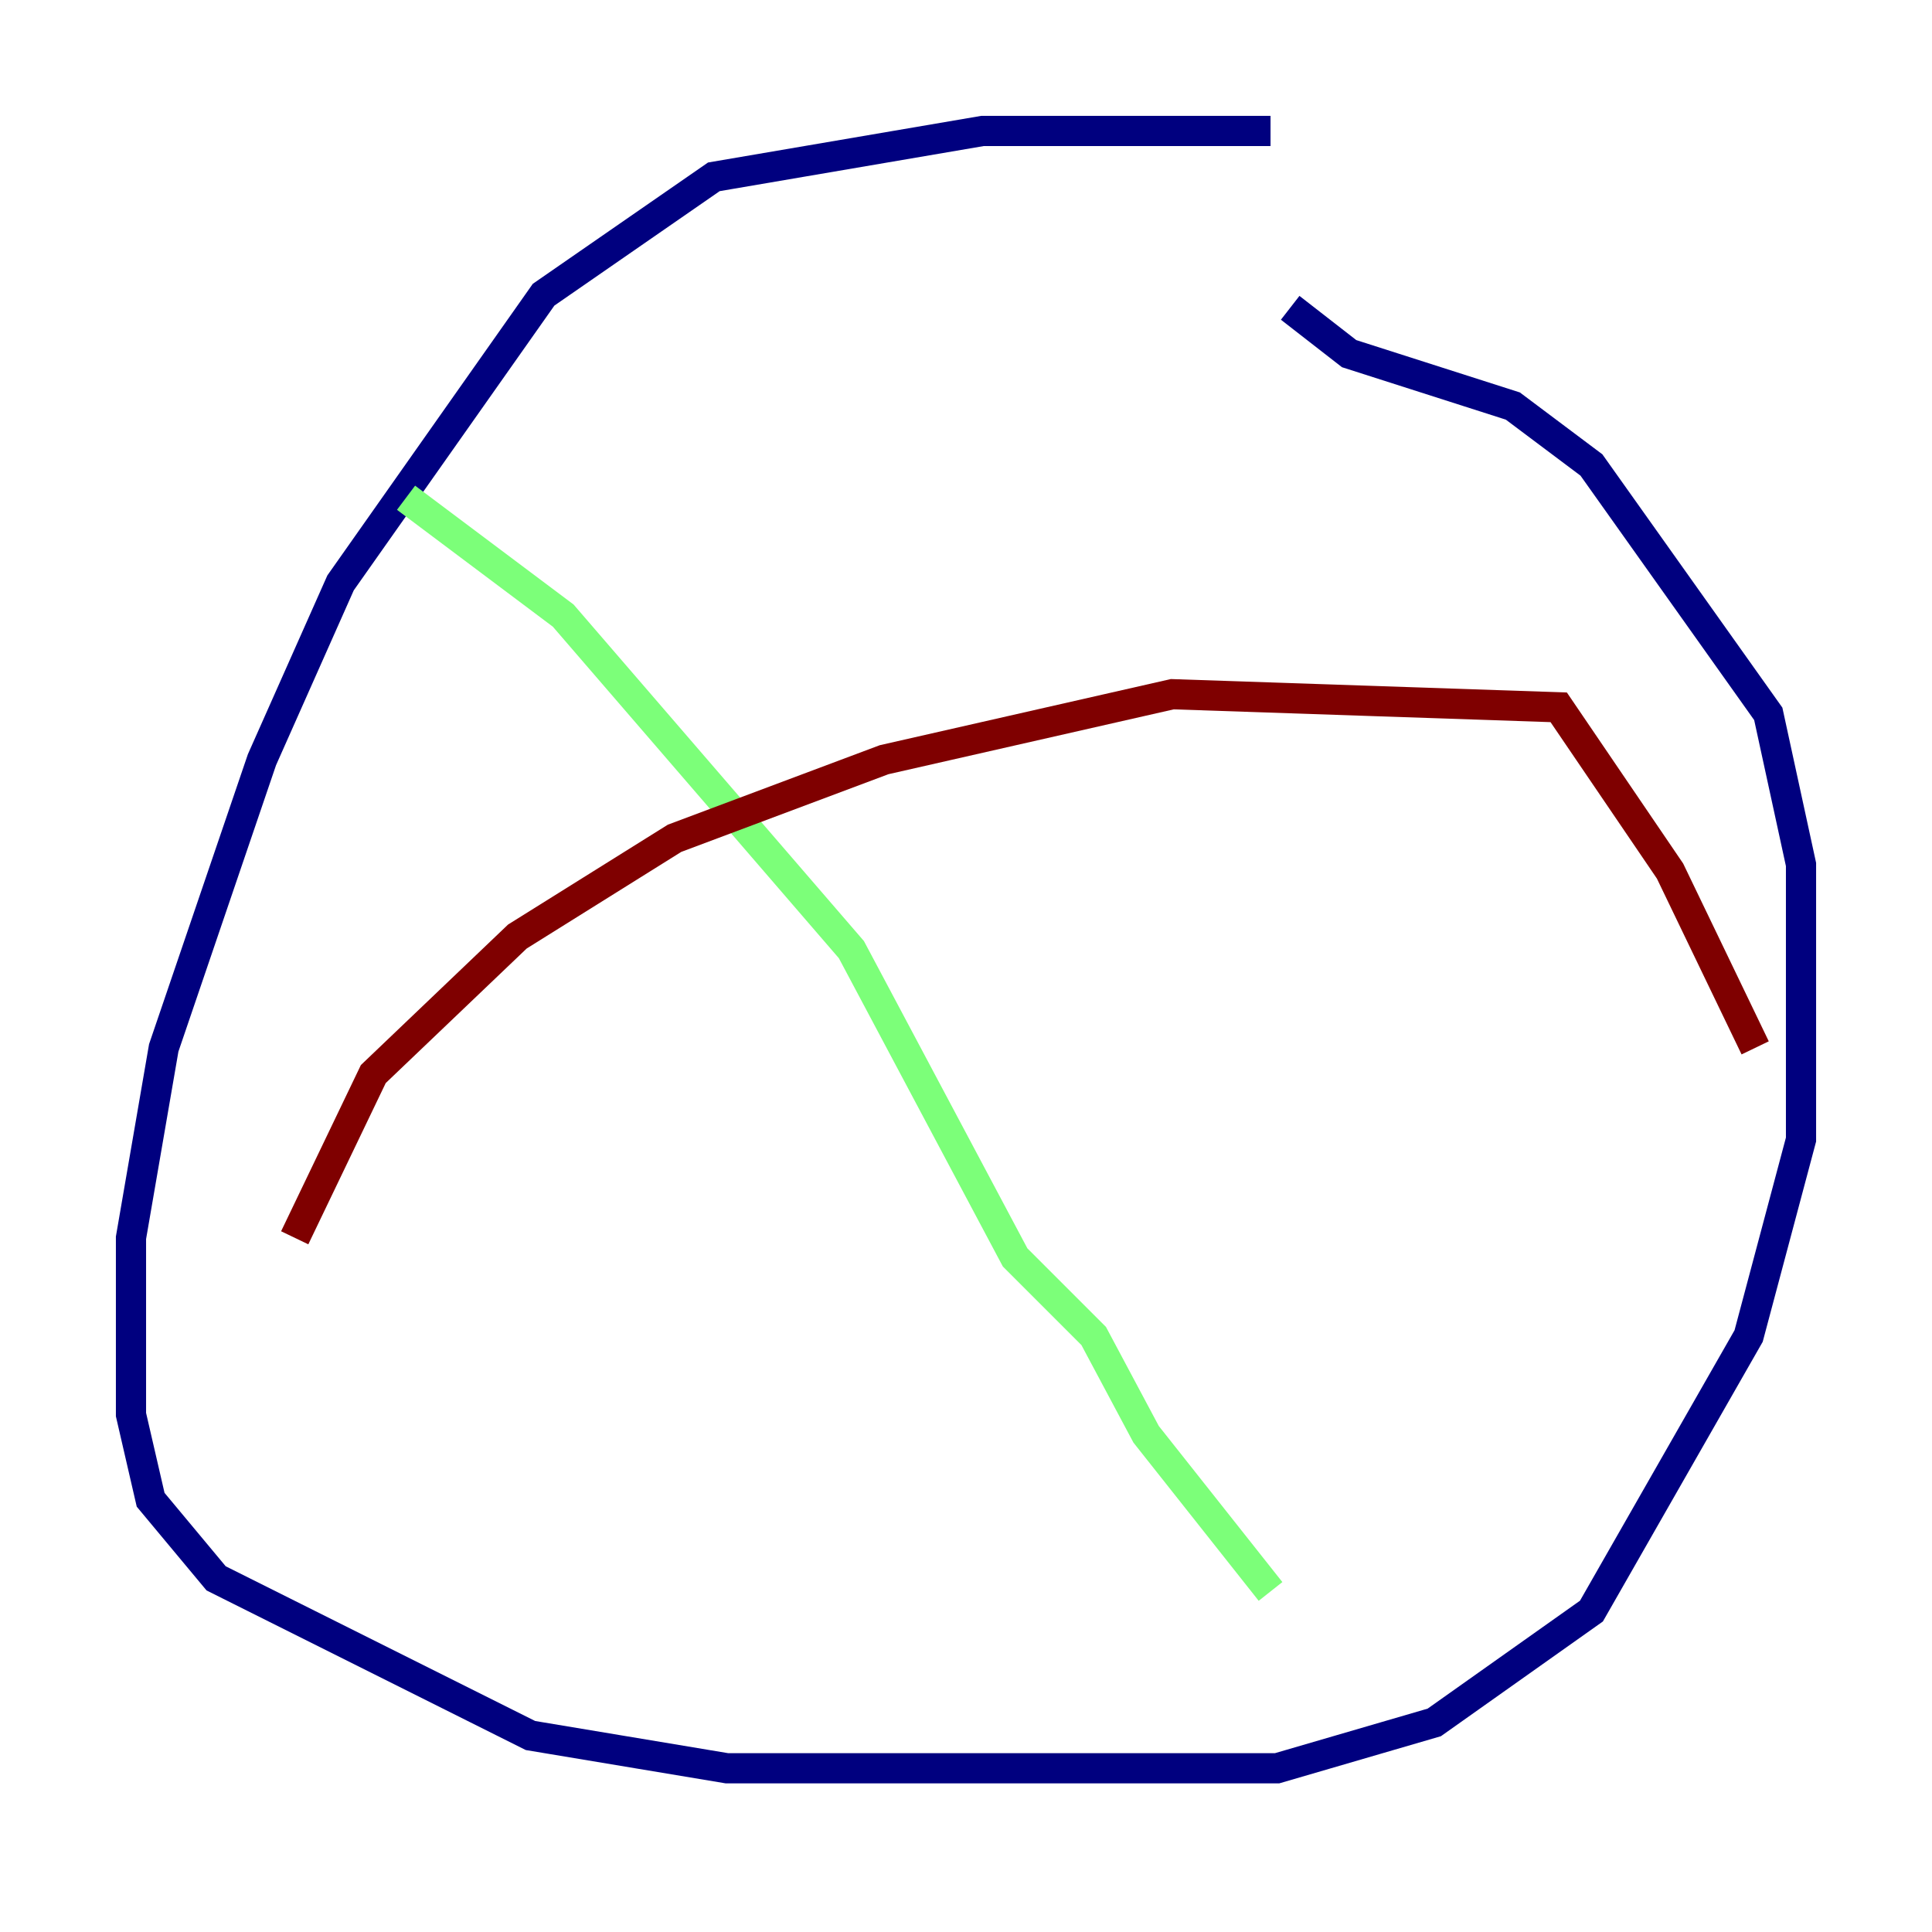 <?xml version="1.0" encoding="utf-8" ?>
<svg baseProfile="tiny" height="128" version="1.2" viewBox="0,0,128,128" width="128" xmlns="http://www.w3.org/2000/svg" xmlns:ev="http://www.w3.org/2001/xml-events" xmlns:xlink="http://www.w3.org/1999/xlink"><defs /><polyline fill="none" points="84.176,8.678 65.085,8.678 47.295,11.715 36.014,19.525 22.563,38.617 17.356,50.332 10.848,69.424 8.678,82.007 8.678,93.722 9.98,99.363 14.319,104.57 35.146,114.983 48.163,117.153 84.61,117.153 95.024,114.115 105.437,106.739 115.851,88.515 119.322,75.498 119.322,57.275 117.153,47.295 105.437,30.807 100.231,26.902 89.383,23.43 85.478,20.393" stroke="#00007f" stroke-width="2" /><polyline fill="none" points="26.902,32.976 37.315,40.786 56.407,62.915 67.254,83.308 72.461,88.515 75.932,95.024 84.176,105.437" stroke="#7cff79" stroke-width="2" /><polyline fill="none" points="19.525,82.007 24.732,71.159 34.278,62.047 44.691,55.539 58.576,50.332 77.668,45.993 103.268,46.861 110.644,57.709 116.285,69.424" stroke="#7f0000" stroke-width="2" /></svg>